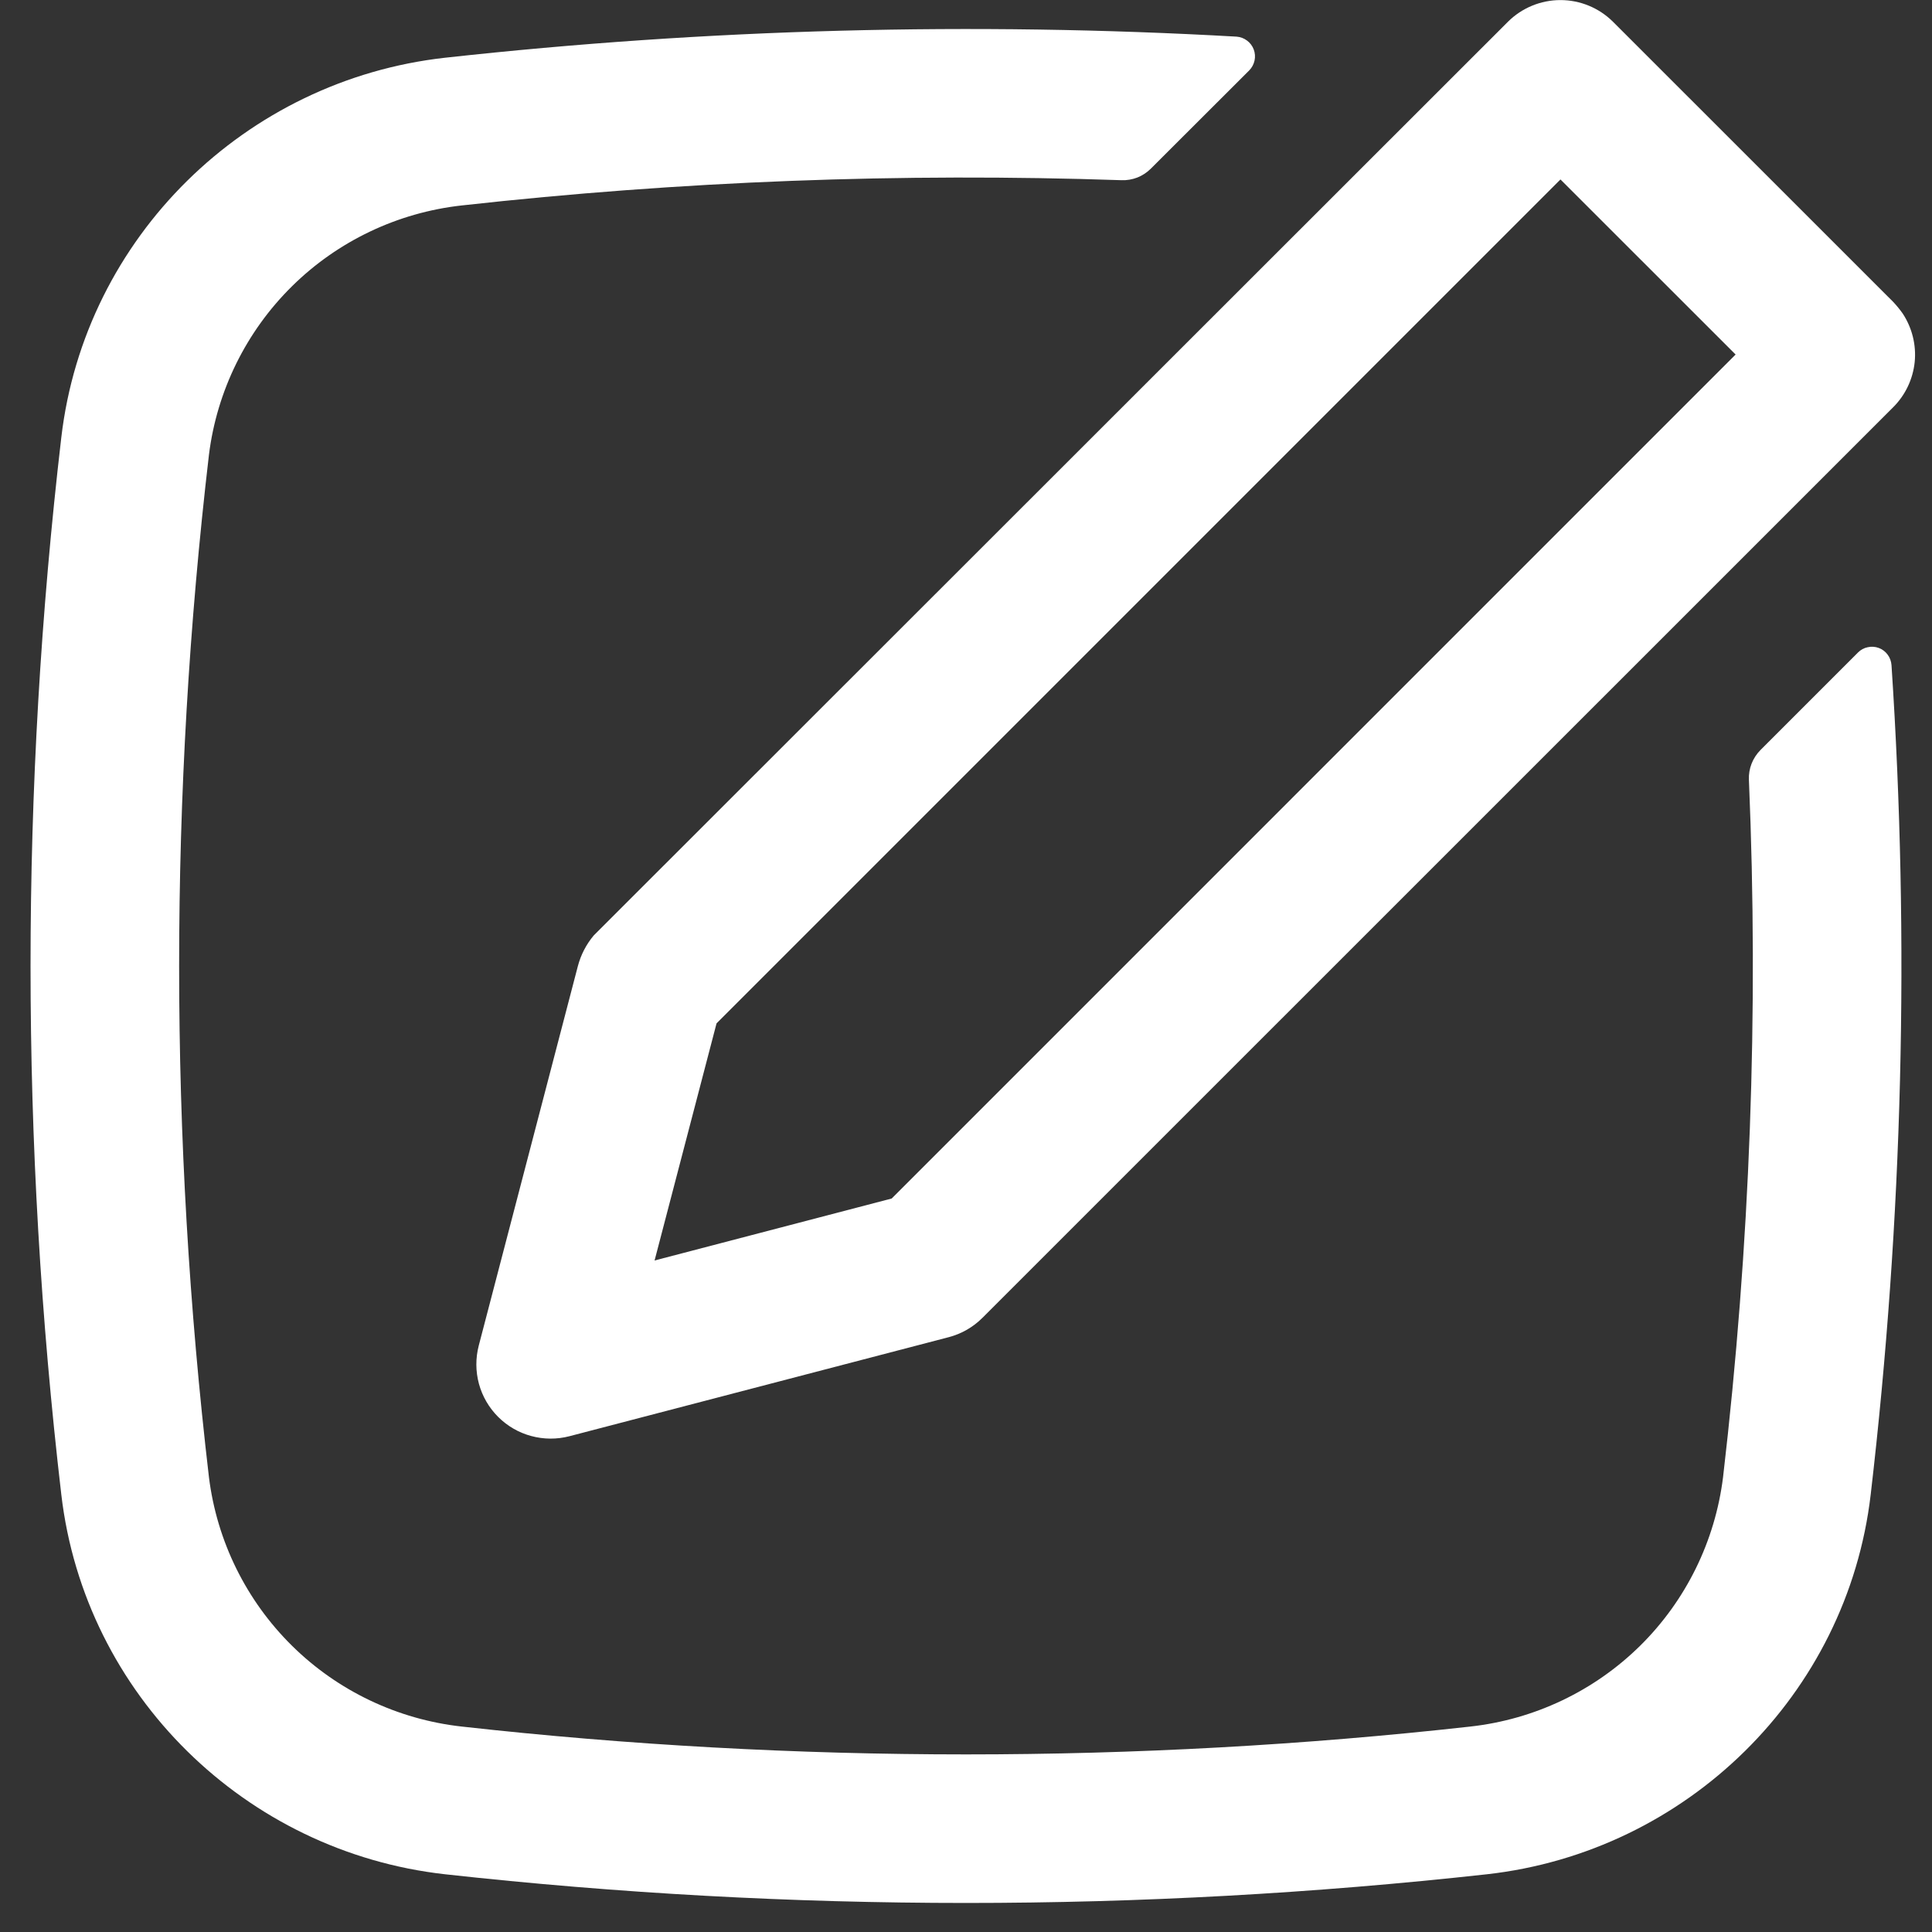 <svg width="26" height="26" viewBox="0 0 26 26" fill="none" xmlns="http://www.w3.org/2000/svg">
<rect x="0" y="0" width="26" height="26" fill="#333333" stroke="none"/>
<path fill-rule="evenodd" clip-rule="evenodd" d="M25.607 4.221C25.733 4.414 25.79 4.644 25.767 4.873C25.743 5.102 25.642 5.316 25.479 5.479L13.221 17.735C13.096 17.86 12.94 17.95 12.768 17.995L7.663 19.328C7.494 19.372 7.317 19.371 7.148 19.325C6.98 19.28 6.827 19.191 6.703 19.067C6.58 18.944 6.491 18.791 6.445 18.622C6.4 18.454 6.399 18.277 6.443 18.108L7.776 13.004C7.816 12.851 7.889 12.709 7.991 12.588L20.293 0.293C20.481 0.106 20.735 0.001 21 0.001C21.265 0.001 21.519 0.106 21.707 0.293L25.479 4.064C25.525 4.113 25.568 4.166 25.607 4.221ZM23.357 4.771L21 2.415L9.643 13.772L8.809 16.963L12 16.129L23.357 4.771Z" fill="white"/>
<path d="M23.188 19.88C23.552 16.765 23.669 13.627 23.536 10.493C23.533 10.419 23.545 10.346 23.572 10.277C23.599 10.208 23.64 10.146 23.692 10.093L25.004 8.781C25.04 8.745 25.085 8.72 25.135 8.71C25.185 8.699 25.236 8.702 25.284 8.72C25.332 8.738 25.373 8.769 25.403 8.81C25.434 8.851 25.451 8.9 25.455 8.951C25.701 12.672 25.607 16.409 25.175 20.113C24.86 22.809 22.695 24.923 20.011 25.223C15.351 25.738 10.649 25.738 5.989 25.223C3.307 24.923 1.14 22.809 0.825 20.113C0.273 15.387 0.273 10.613 0.825 5.887C1.14 3.191 3.305 1.077 5.989 0.777C9.526 0.387 13.089 0.292 16.641 0.493C16.692 0.497 16.741 0.515 16.782 0.546C16.823 0.576 16.854 0.618 16.872 0.665C16.89 0.713 16.894 0.765 16.883 0.815C16.872 0.865 16.848 0.91 16.812 0.947L15.488 2.269C15.436 2.321 15.374 2.362 15.306 2.389C15.238 2.415 15.165 2.428 15.092 2.425C12.128 2.324 9.16 2.437 6.212 2.765C5.351 2.861 4.546 3.244 3.93 3.852C3.313 4.461 2.919 5.26 2.812 6.12C2.277 10.691 2.277 15.309 2.812 19.88C2.919 20.74 3.313 21.539 3.93 22.148C4.546 22.756 5.351 23.139 6.212 23.235C10.685 23.735 15.315 23.735 19.789 23.235C20.651 23.139 21.455 22.756 22.072 22.148C22.689 21.539 23.081 20.74 23.188 19.88Z" fill="white"/>
</svg>
